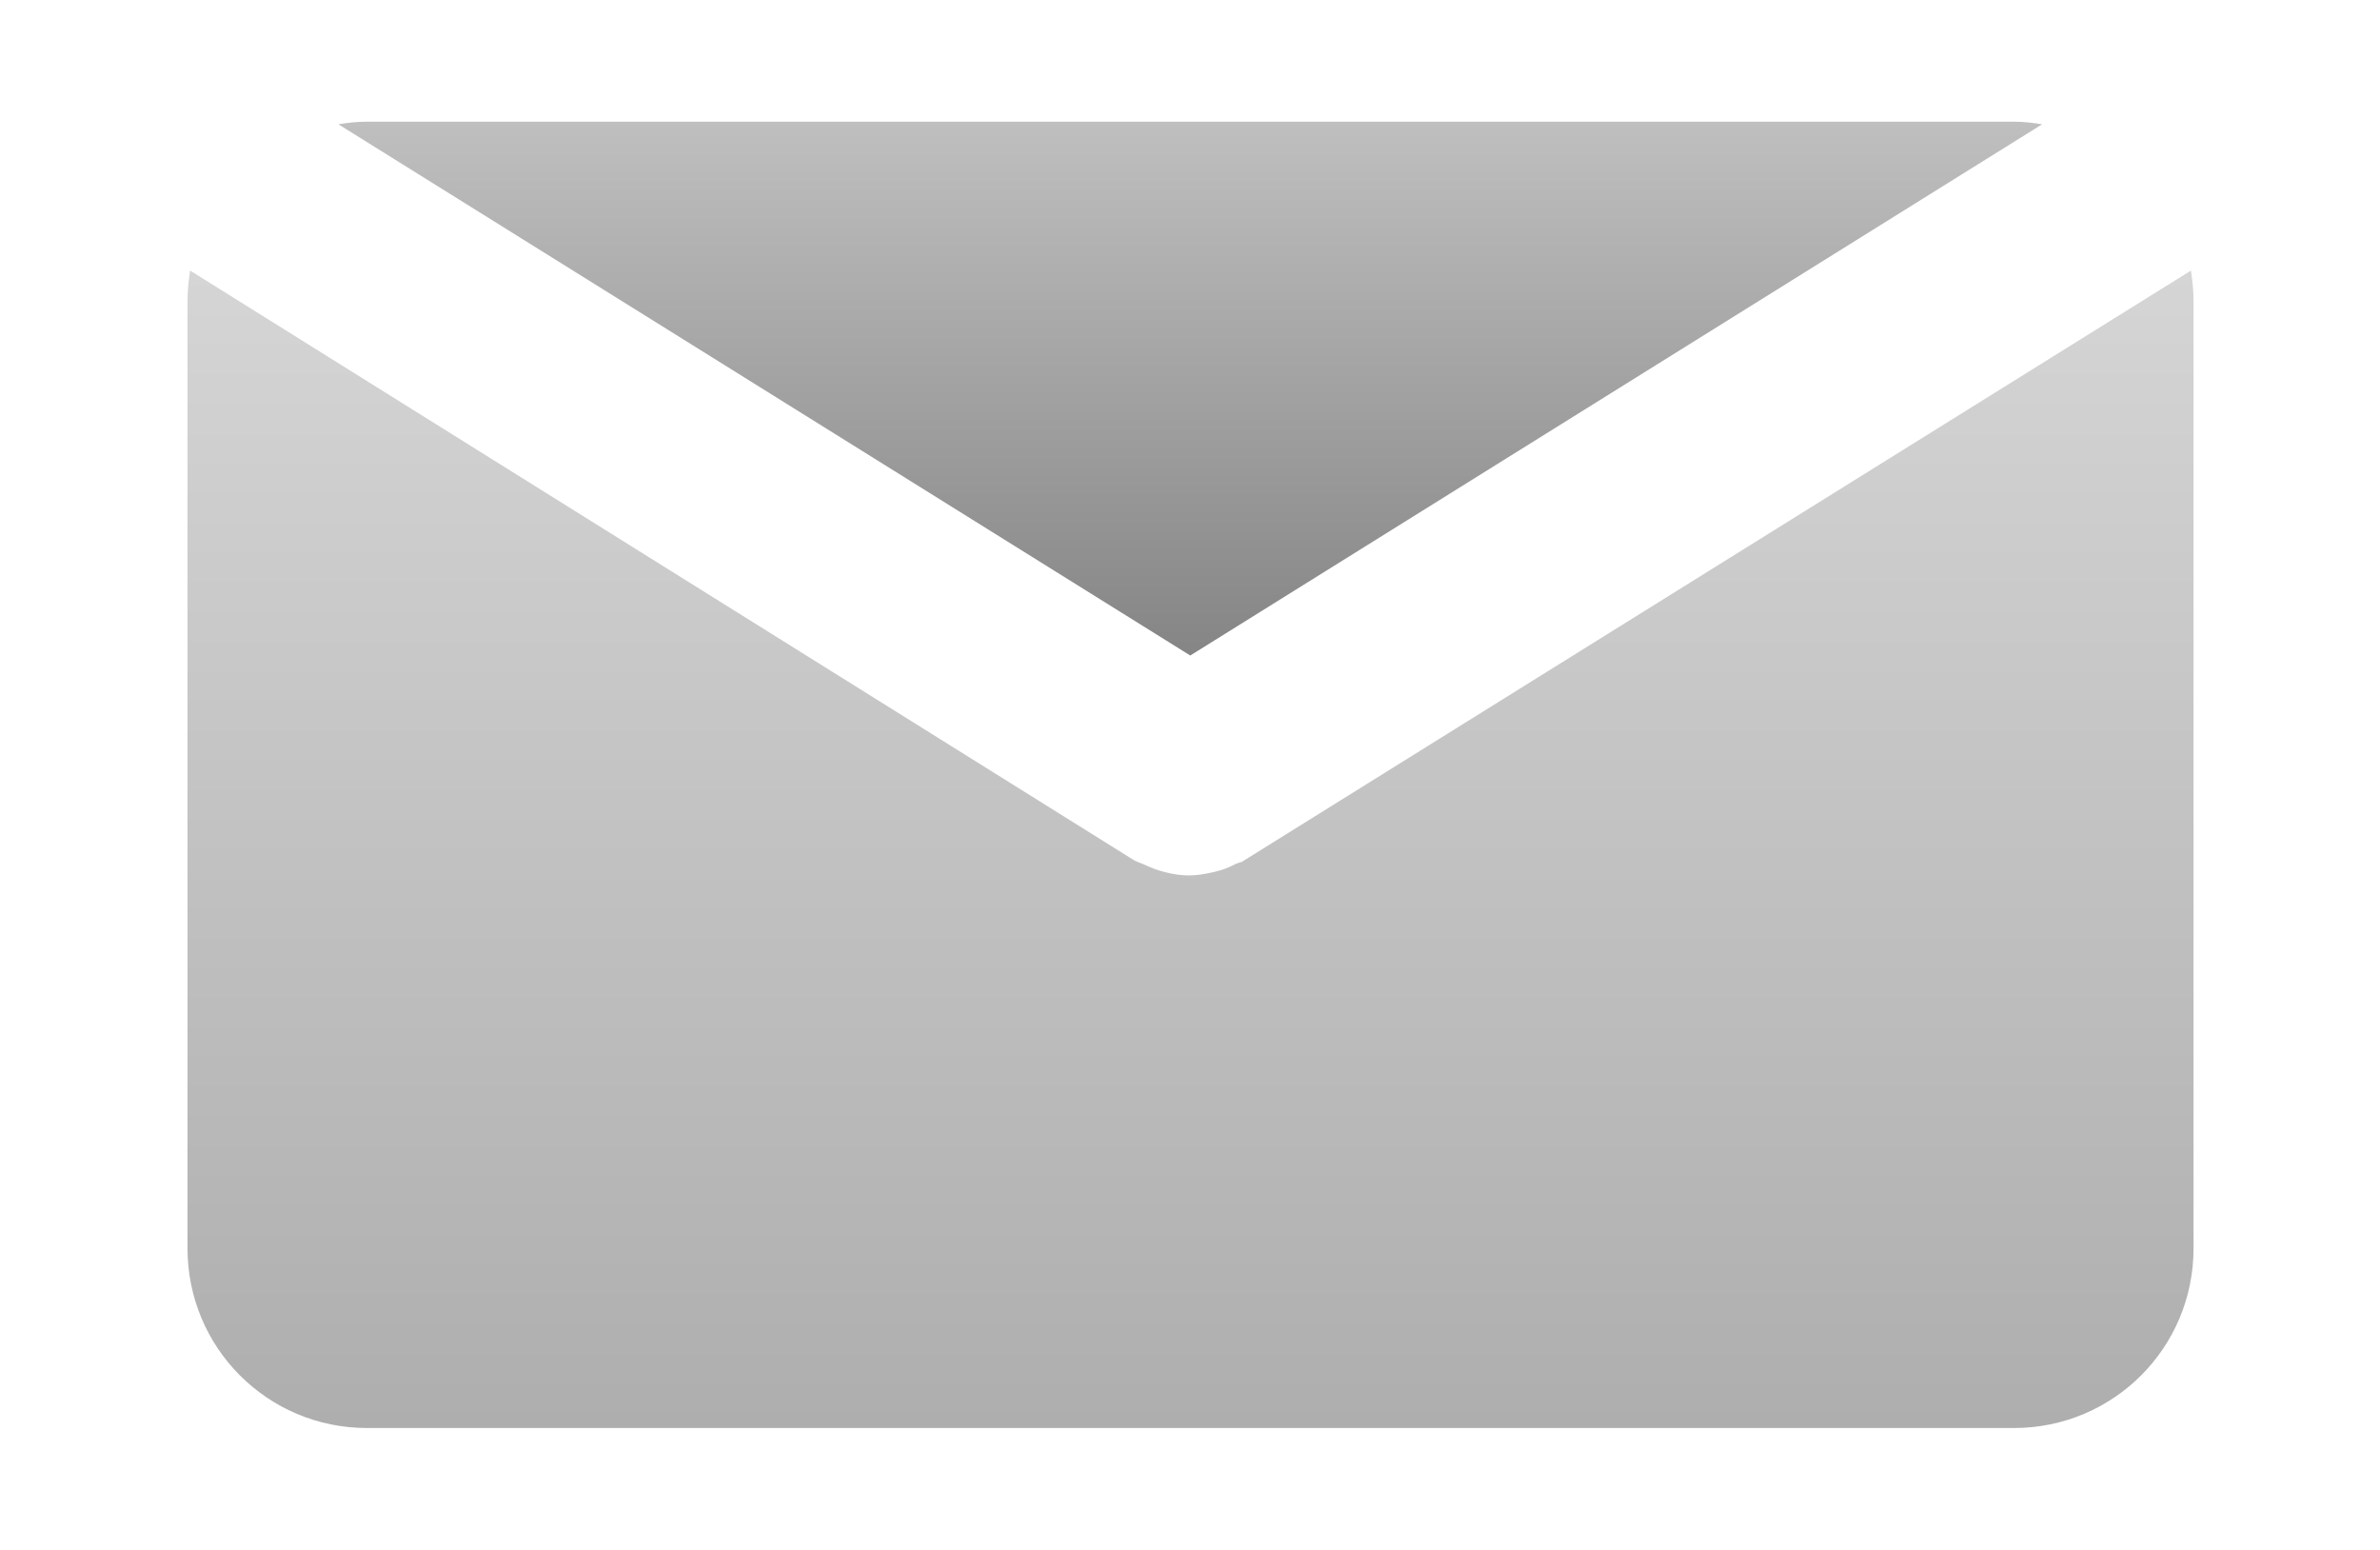 <?xml version="1.0" encoding="utf-8"?>
<!-- Generator: Adobe Illustrator 21.0.2, SVG Export Plug-In . SVG Version: 6.00 Build 0)  -->
<svg version="1.1" id="Layer_1" xmlns="http://www.w3.org/2000/svg" xmlns:xlink="http://www.w3.org/1999/xlink" x="0px" y="0px"
	 viewBox="0 0 455.7 296.7" style="enable-background:new 0 0 455.7 296.7;" xml:space="preserve">
<style type="text/css">
	.st0{fill:url(#SVGID_1_);}
	.st1{fill:url(#SVGID_2_);}
</style>
<title>r</title>
<g id="Layer_2">
	<g id="Layer_1-2">
		
			<linearGradient id="SVGID_1_" gradientUnits="userSpaceOnUse" x1="227.9" y1="9749.471" x2="227.9" y2="9647.338" gradientTransform="matrix(1 0 0 1 0 -9624)">
			<stop  offset="0" style="stop-color:#858585"/>
			<stop  offset="1" style="stop-color:#BFBFBF"/>
		</linearGradient>
		<path class="st0" d="M227.9,125.5L391,23.8c-1.8-0.3-3.6-0.5-5.4-0.5H70.2c-1.9,0-3.6,0.2-5.4,0.5L227.9,125.5z"/>
		
			<linearGradient id="SVGID_2_" gradientUnits="userSpaceOnUse" x1="227.9" y1="9897.361" x2="227.9" y2="9675.82" gradientTransform="matrix(1 0 0 1 0 -9624)">
			<stop  offset="0" style="stop-color:#AEAEAE"/>
			<stop  offset="1" style="stop-color:#D5D5D5"/>
		</linearGradient>
		<path class="st1" d="M238.1,164.8c-0.3,0.2-0.4,0.3-0.7,0.3l-0.8,0.3c-1.3,0.7-2.6,1.2-4,1.5l-0.4,0.1c-1.4,0.3-2.9,0.6-4.5,0.6
			l0,0c-1.5,0-3-0.2-4.5-0.6l-0.4-0.1c-1.3-0.3-2.7-0.9-4-1.5l-0.8-0.3c-0.3-0.1-0.5-0.3-0.7-0.3L36.4,51.8c-0.3,1.9-0.5,4-0.5,5.9
			V239c0,19,15.3,34.4,34.4,34.4l0,0h315.3c19,0,34.4-15.3,34.4-34.4l0,0V57.7c0-1.9-0.2-4-0.5-5.9L238.1,164.8z"/>
	</g>
</g>
</svg>
